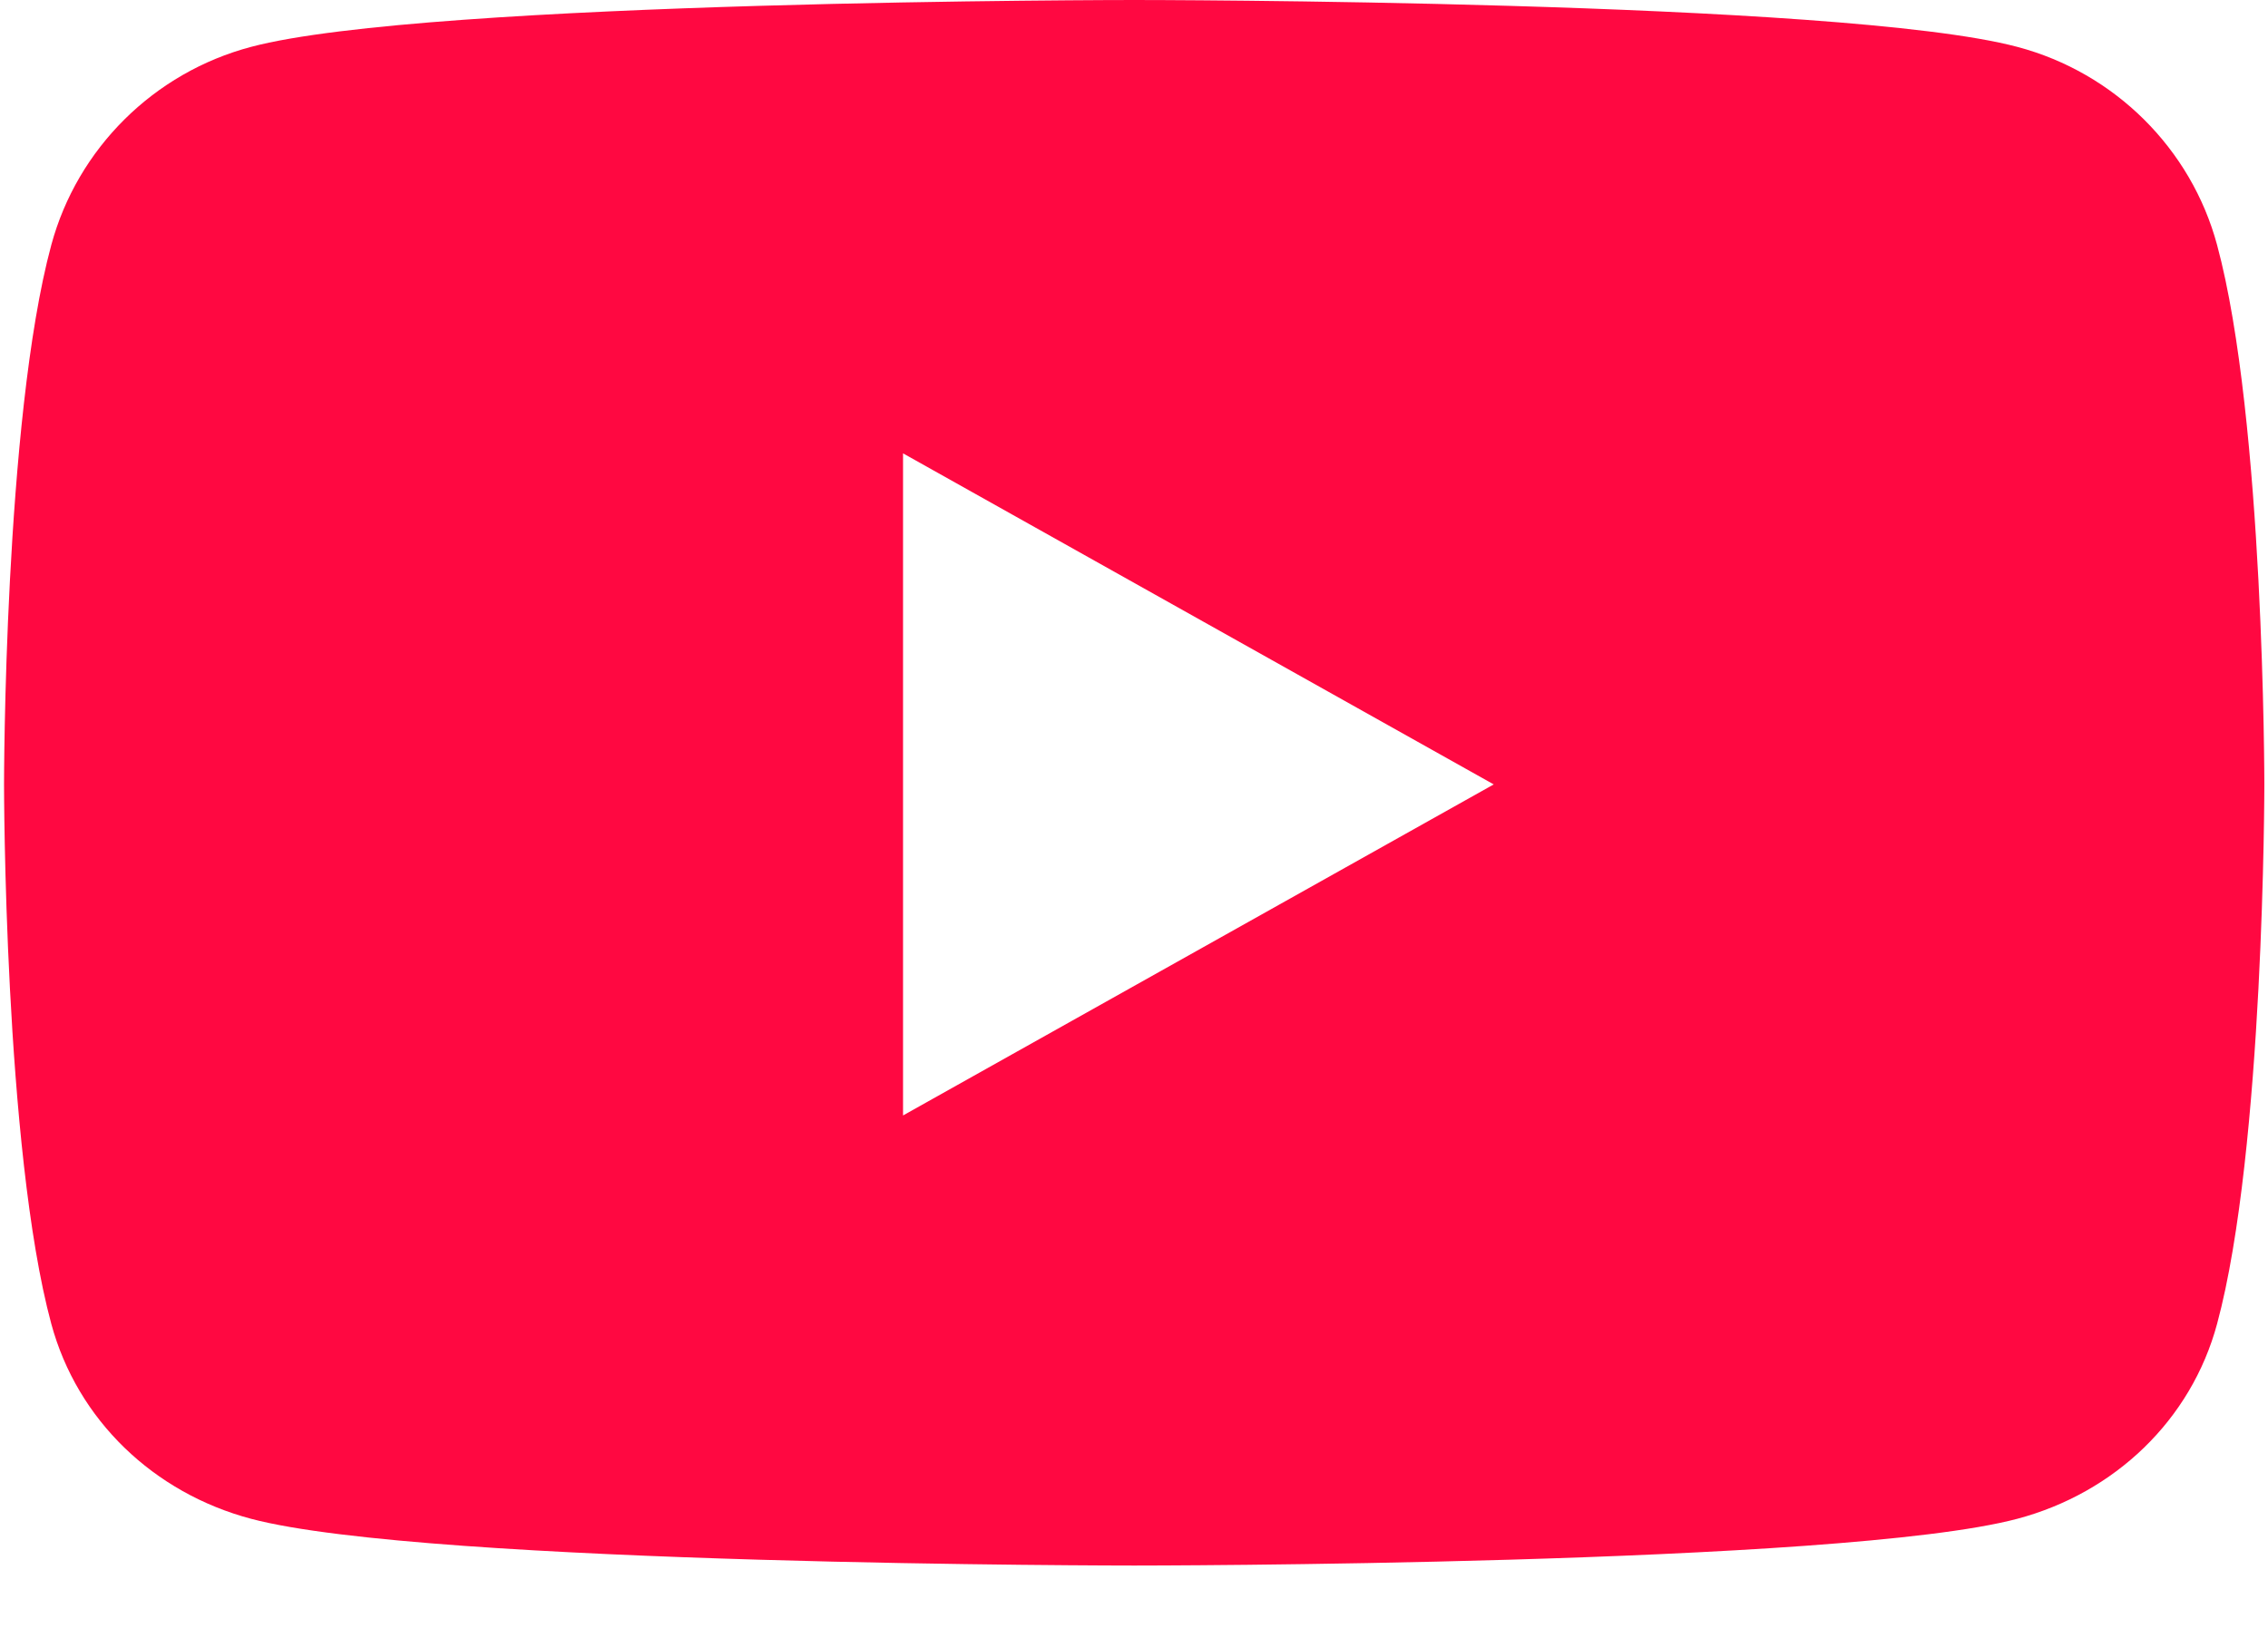 <svg width="18" height="13" viewBox="0 0 18 13" fill="none" xmlns="http://www.w3.org/2000/svg">
<g clip-path="url(#clip0_143_561)">
<path d="M17.596 1.945C17.39 1.179 16.782 0.576 16.01 0.372C14.611 0 9.002 0 9.002 0C9.002 0 3.392 0 1.993 0.372C1.221 0.576 0.614 1.179 0.407 1.945C0.032 3.332 0.032 6.227 0.032 6.227C0.032 6.227 0.032 9.121 0.407 10.509C0.614 11.274 1.221 11.852 1.993 12.057C3.392 12.428 9.002 12.428 9.002 12.428C9.002 12.428 14.611 12.428 16.01 12.057C16.782 11.852 17.39 11.274 17.596 10.509C17.971 9.121 17.971 6.227 17.971 6.227C17.971 6.227 17.971 3.332 17.596 1.945ZM7.167 8.855V3.599L11.855 6.227L7.167 8.855Z" fill="#FF0841"/>
</g>
<defs>
<clipPath id="clip0_143_561">
<rect width="17.899" height="12.359" fill="white" transform="scale(1.006)"/>
</clipPath>
</defs>
</svg>
